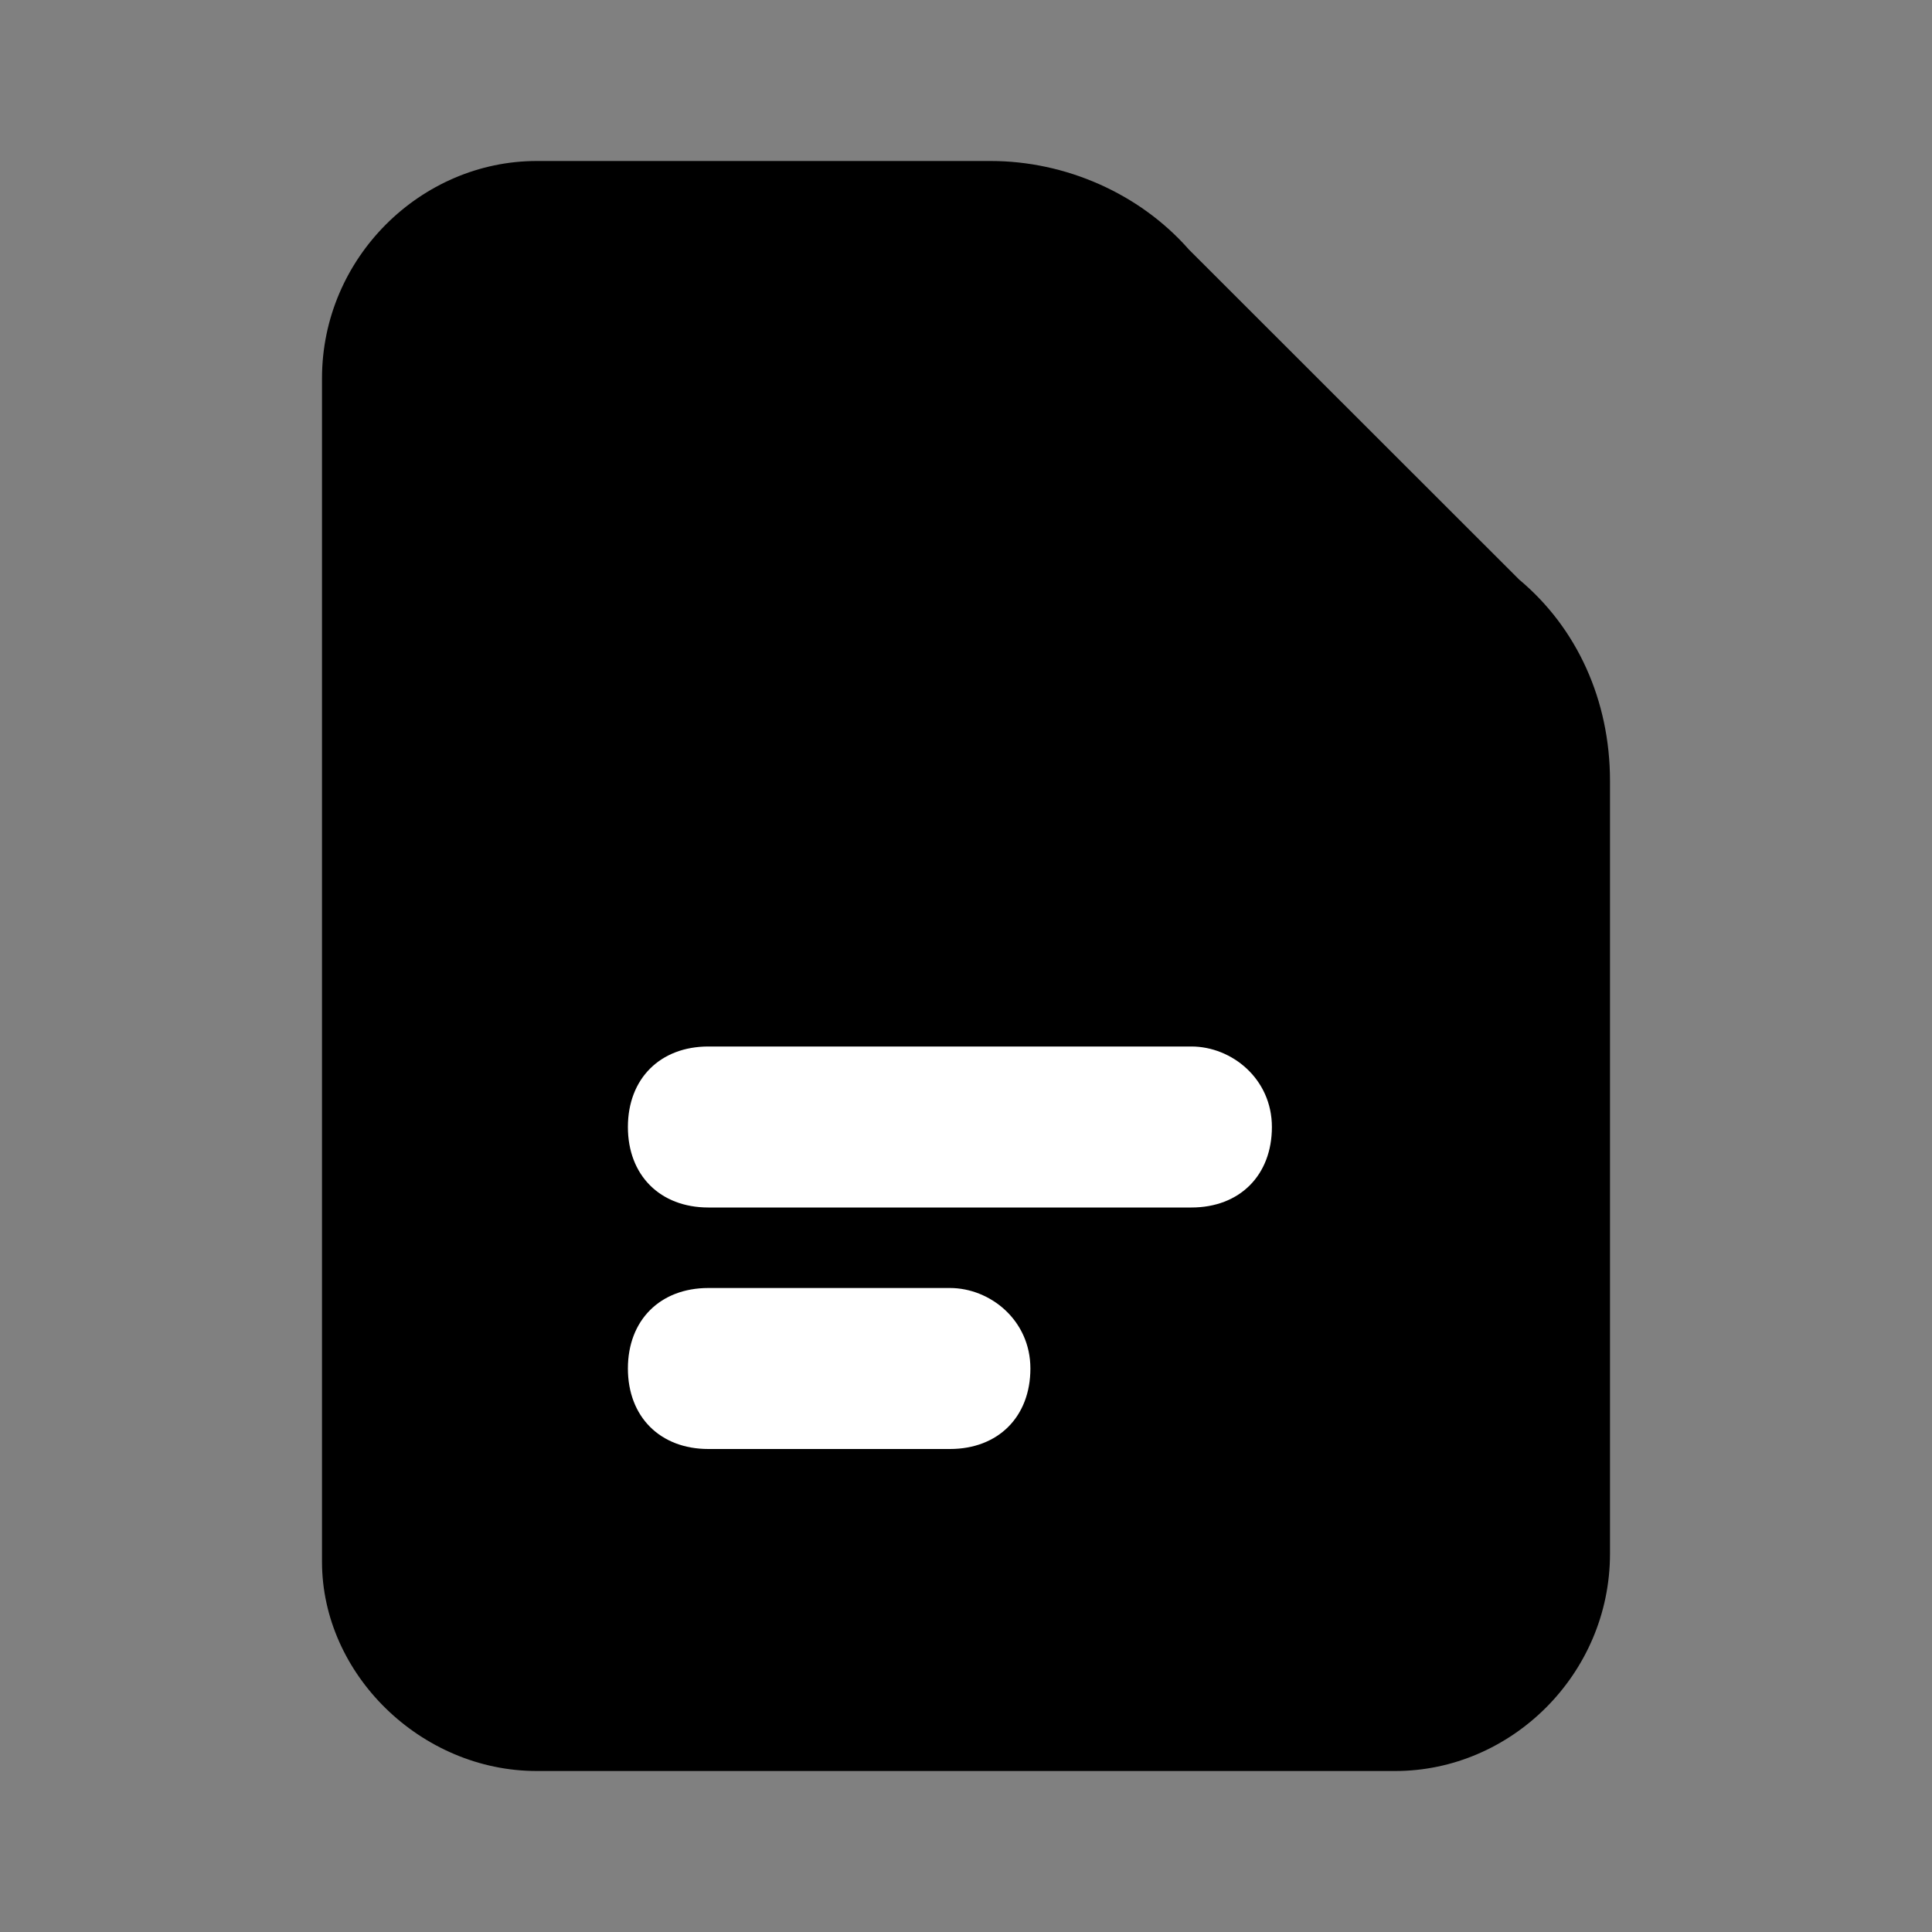 <svg width="24" height="24" viewBox="0 0 24 24" fill="none" xmlns="http://www.w3.org/2000/svg">
<rect x="0" y="0" width="24" height="24" fill="#808080" stroke="none"/>
<path d="M18.872 7.2L14.769 3.1C14.154 2.4 13.231 2 12.308 2H6.667C5.231 2 4 3.2 4 4.7V19.4C4 20.8 5.231 22 6.667 22H17.333C18.769 22 20 20.8 20 19.3V10.9V9.7C20 8.7 19.59 7.8 18.872 7.2Z" fill="black"/>
<path d="M14.8 13H8.8C8.2 13 7.8 13.4 7.8 14C7.8 14.6 8.2 15 8.8 15H14.8C15.4 15 15.8 14.6 15.8 14C15.8 13.4 15.3 13 14.8 13Z" fill="white"/>
<path d="M11.8 16H8.8C8.2 16 7.8 16.4 7.8 17C7.8 17.6 8.2 18 8.8 18H11.8C12.4 18 12.8 17.6 12.8 17C12.8 16.4 12.3 16 11.8 16Z" fill="white"/>
</svg>
